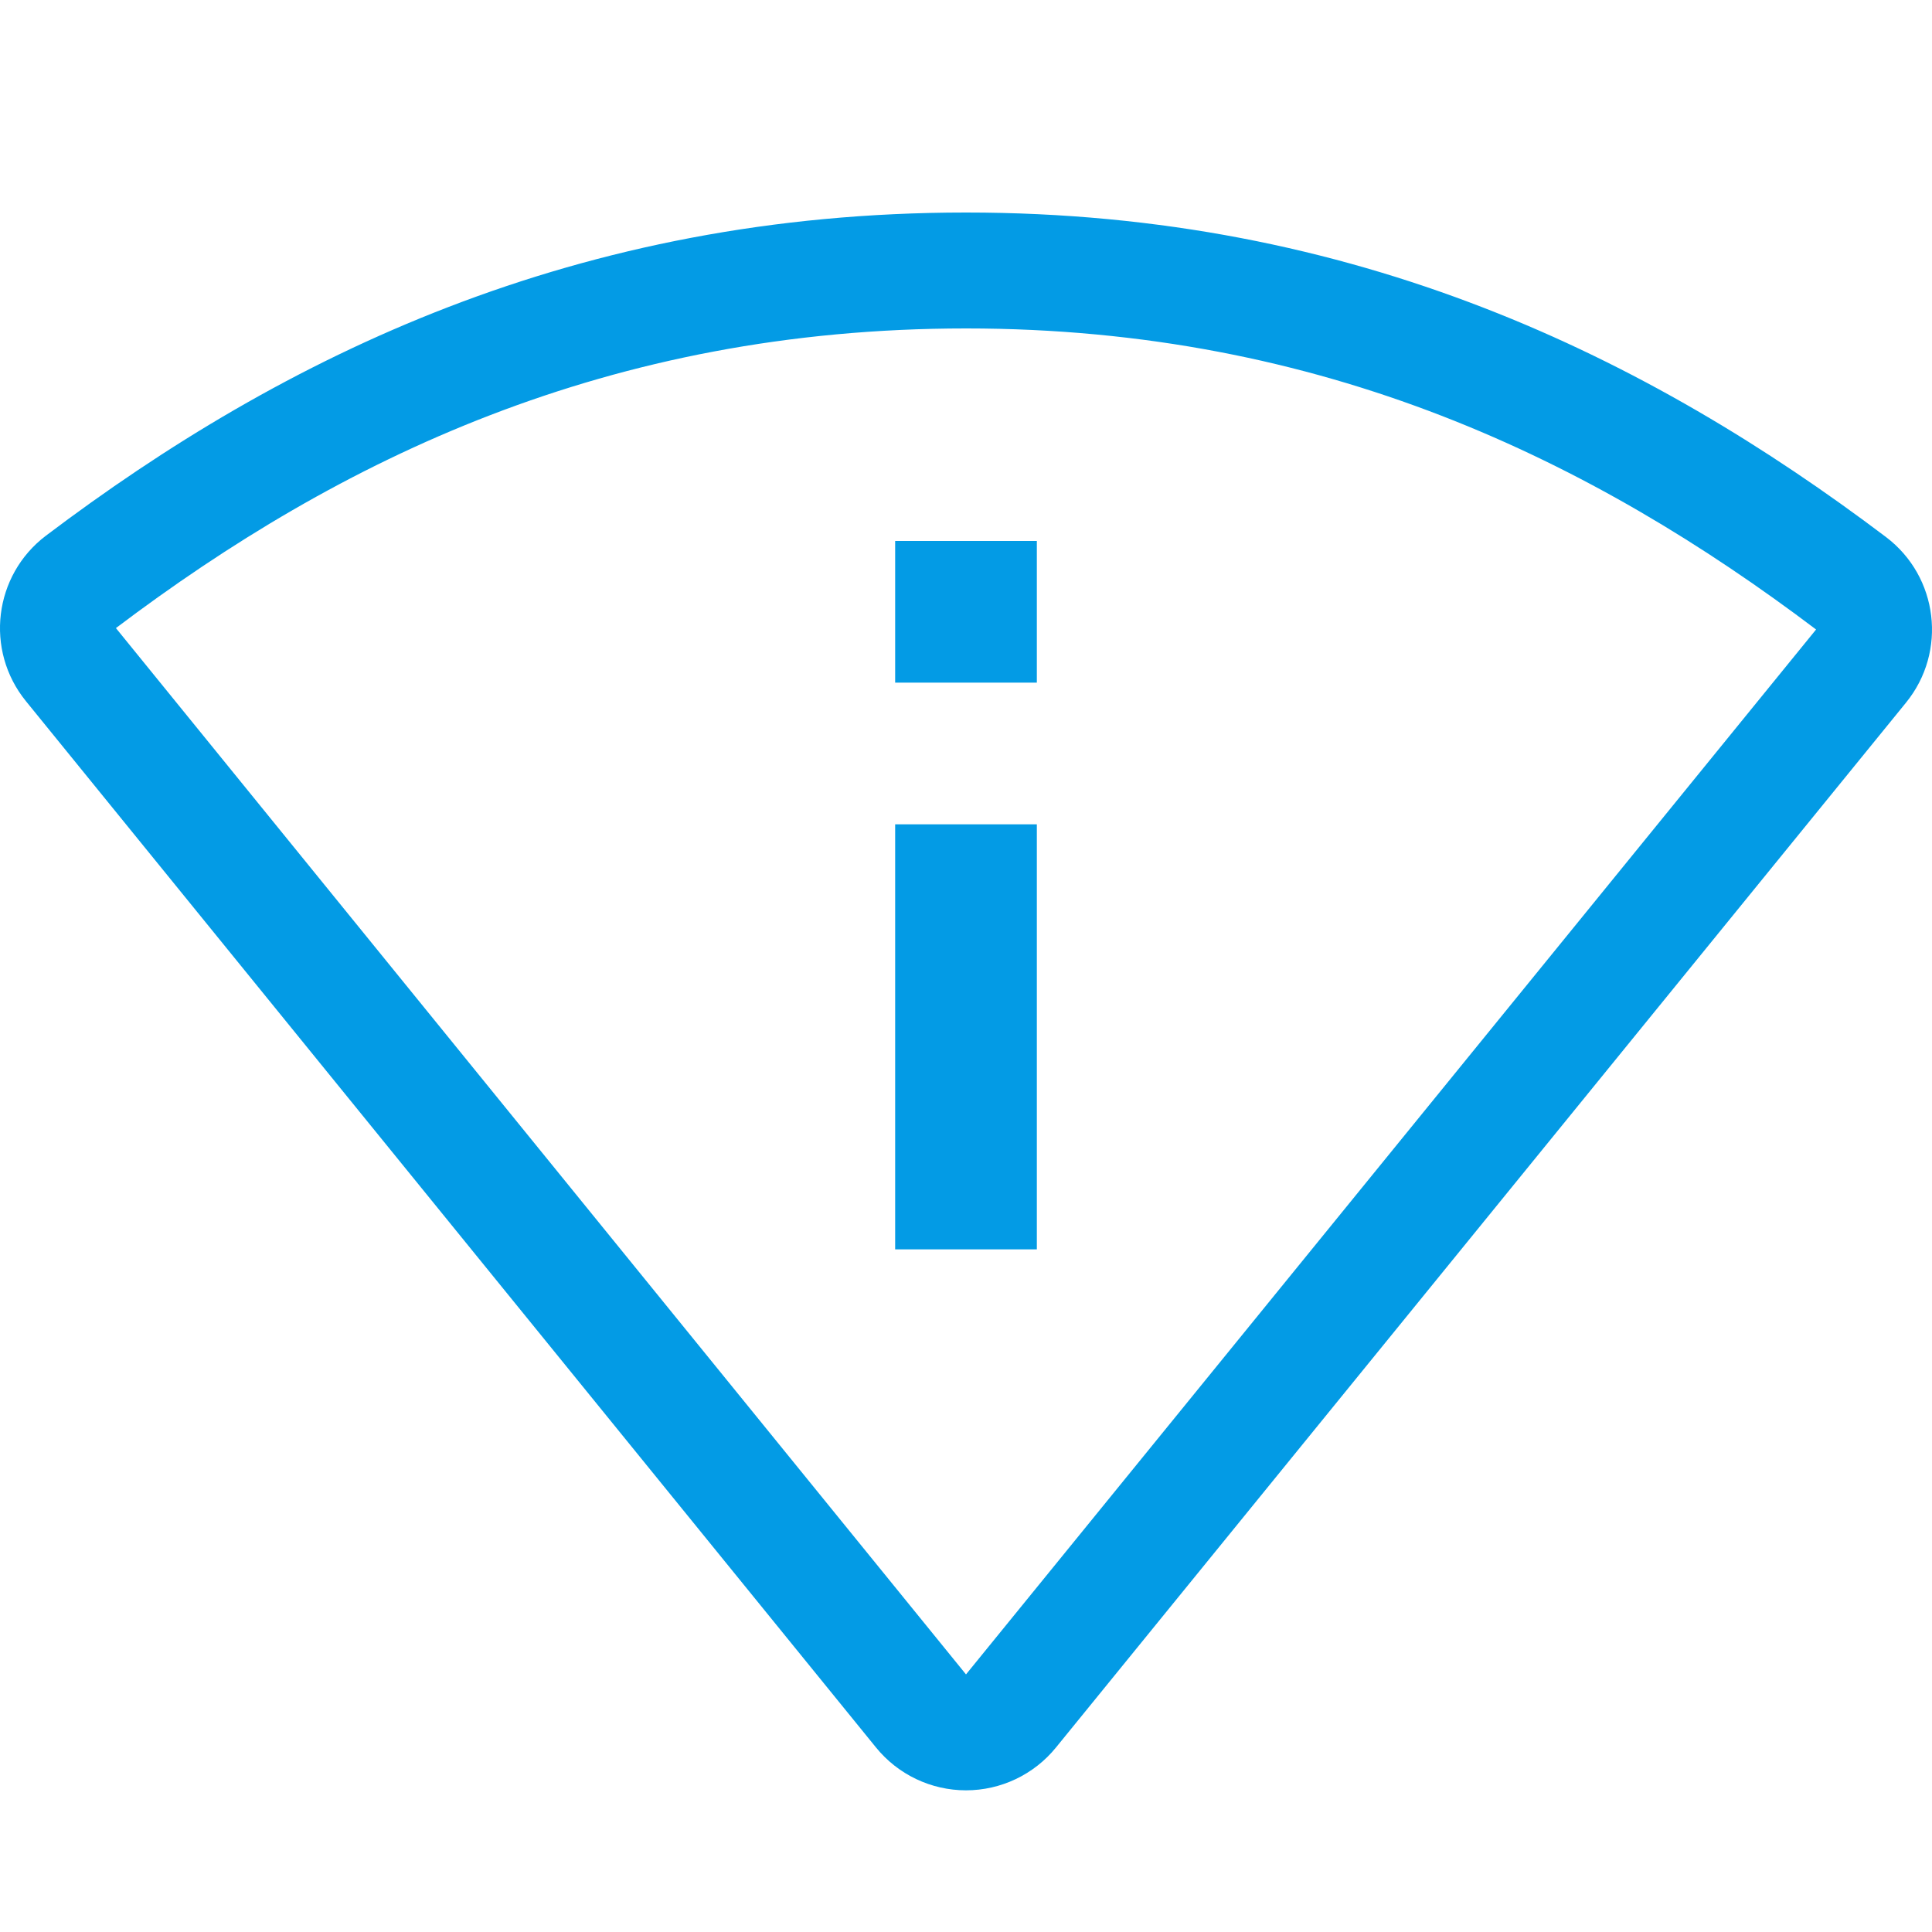 <svg version="1.1" xmlns="http://www.w3.org/2000/svg" xmlns:xlink="http://www.w3.org/1999/xlink" viewBox="0,0,1024,1024">
	<!-- Color names: teamapps-color-1 -->
	<desc>perm_scan_wifi icon - Licensed under Apache License v2.0 (http://www.apache.org/licenses/LICENSE-2.0) - Created with Iconfu.com - Derivative work of Material icons (Copyright Google Inc.)</desc>
	<g fill="none" fill-rule="nonzero" style="mix-blend-mode: normal">
		<g color="#039be5" class="teamapps-color-1">
			<path d="M1010.22,372.42l-450.56,553.82c-11.67,14.35 -29.19,22.67 -47.68,22.67c-18.49,-0.01 -36,-8.34 -47.67,-22.7l-450.56,-554.57c-21.93,-26.99 -17.1,-66.8 10.65,-87.76c125.72,-94.99 281.08,-171.24 487.6,-171.24c206.68,0 362.05,77.13 487.6,171.99c27.76,20.98 32.58,60.8 10.62,87.79zM512,174.08c-189.61,0 -332.29,69.46 -450.56,158.82l450.56,554.57l450.56,-553.82c-118.27,-89.36 -260.95,-159.57 -450.56,-159.57zM549.55,662.19h-75.1v-225.28h75.1zM474.45,361.81v-75.09h75.1v75.09z" fill="currentColor"/>
		</g>
	</g>
</svg>